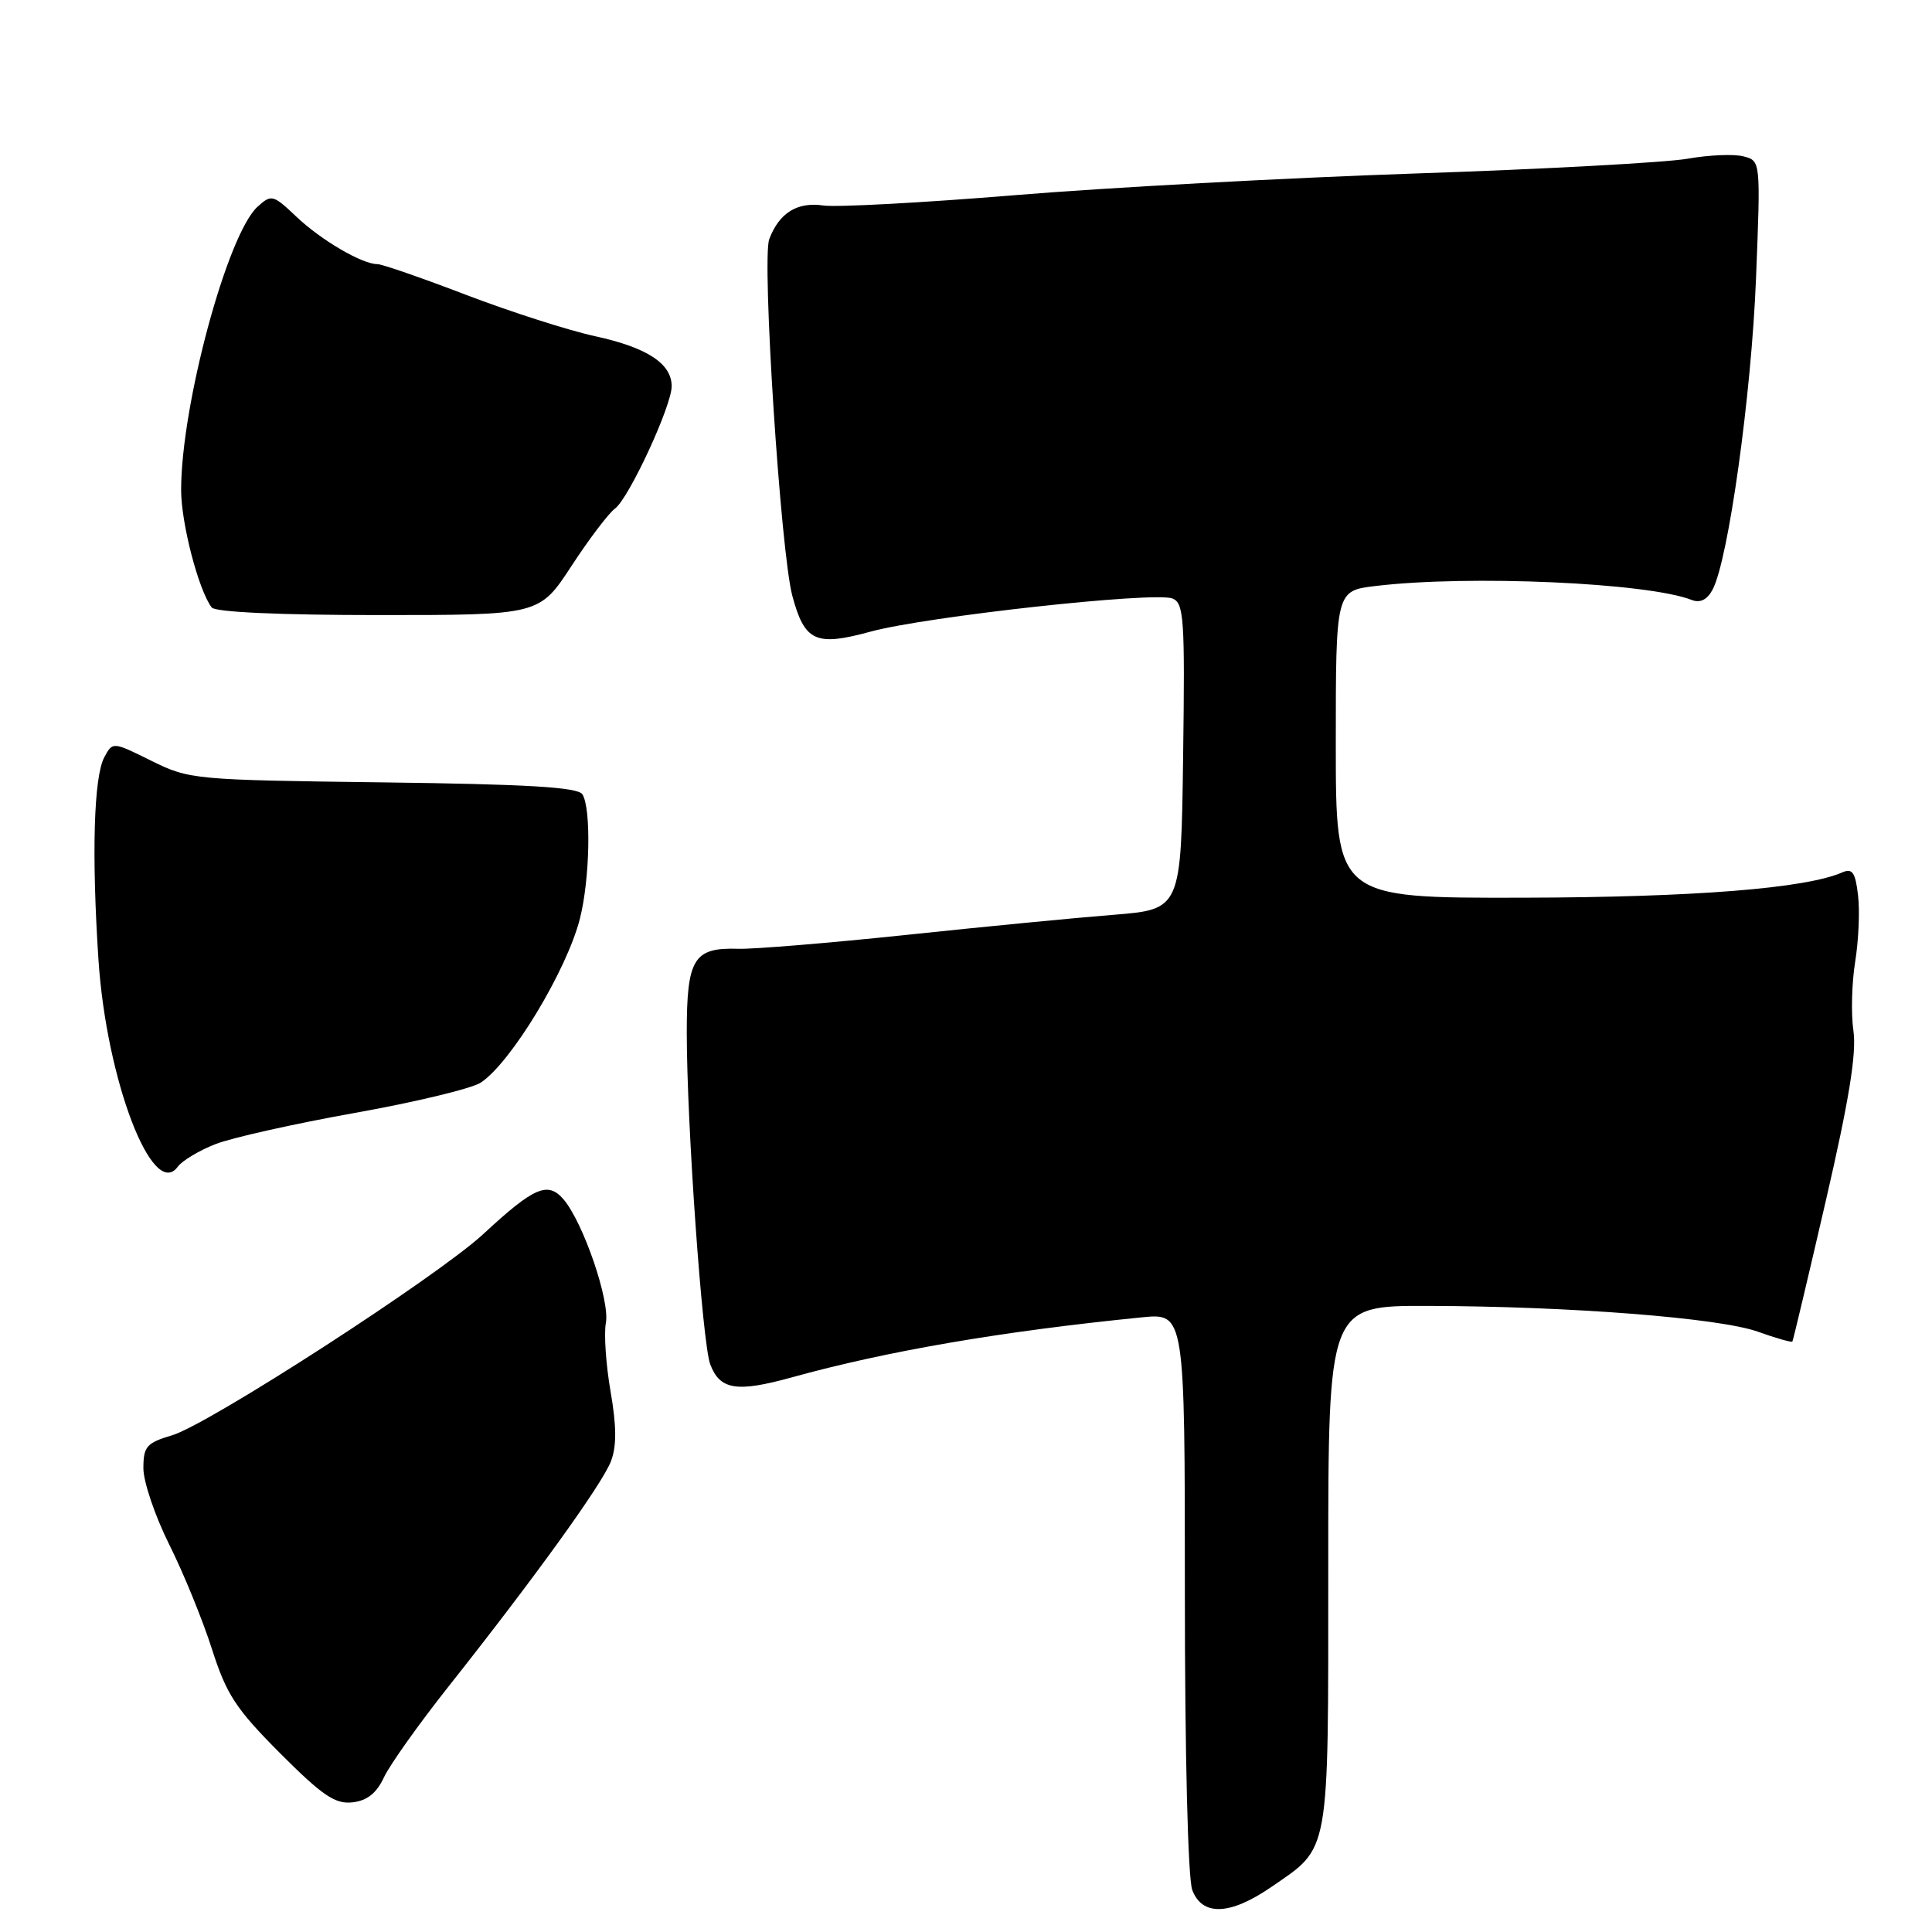 <?xml version="1.0" encoding="UTF-8" standalone="no"?>
<!DOCTYPE svg PUBLIC "-//W3C//DTD SVG 1.1//EN" "http://www.w3.org/Graphics/SVG/1.1/DTD/svg11.dtd" >
<svg xmlns="http://www.w3.org/2000/svg" xmlns:xlink="http://www.w3.org/1999/xlink" version="1.1" viewBox="0 0 256 256">
 <g >
 <path fill="currentColor"
d=" M 168.42 250.06 C 176.30 244.63 176.00 246.31 176.00 207.54 C 176.00 173.00 176.00 173.00 189.25 173.04 C 208.10 173.09 227.76 174.63 232.91 176.45 C 235.33 177.32 237.39 177.90 237.50 177.76 C 237.60 177.62 239.59 169.23 241.93 159.11 C 244.99 145.88 246.02 139.57 245.59 136.61 C 245.26 134.35 245.37 130.22 245.82 127.44 C 246.27 124.65 246.45 120.69 246.20 118.63 C 245.85 115.61 245.45 115.02 244.13 115.59 C 239.30 117.72 224.49 118.90 201.75 118.95 C 177.00 119.00 177.00 119.00 177.00 98.64 C 177.00 78.28 177.00 78.28 182.25 77.65 C 194.63 76.16 218.34 77.21 224.17 79.50 C 225.28 79.93 226.21 79.47 226.92 78.14 C 229.01 74.25 232.07 52.33 232.68 36.91 C 233.30 21.31 233.30 21.31 231.02 20.72 C 229.77 20.39 226.44 20.53 223.62 21.03 C 220.80 21.53 204.55 22.42 187.50 22.99 C 170.45 23.57 146.54 24.86 134.37 25.87 C 122.20 26.87 110.83 27.48 109.11 27.23 C 105.64 26.72 103.25 28.20 101.93 31.69 C 100.92 34.33 103.44 73.20 104.99 78.96 C 106.62 85.01 108.08 85.68 115.33 83.70 C 122.68 81.69 152.91 78.37 155.34 79.30 C 156.88 79.89 157.02 81.91 156.77 100.23 C 156.50 120.50 156.50 120.50 147.50 121.22 C 142.55 121.61 130.18 122.81 120.00 123.89 C 109.83 124.96 99.85 125.78 97.84 125.72 C 91.91 125.53 91.00 127.00 91.00 136.85 C 91.00 148.85 93.06 178.03 94.11 180.78 C 95.39 184.17 97.62 184.53 104.91 182.51 C 117.55 179.01 132.72 176.41 151.25 174.56 C 157.00 173.98 157.00 173.98 157.00 210.93 C 157.00 232.51 157.41 248.94 157.98 250.43 C 159.30 253.93 162.98 253.79 168.42 250.06 Z  M 50.88 235.50 C 51.65 233.85 55.49 228.45 59.41 223.50 C 70.84 209.07 79.81 196.64 80.96 193.61 C 81.72 191.61 81.70 188.96 80.90 184.36 C 80.29 180.82 80.01 176.74 80.28 175.30 C 80.84 172.36 77.28 161.98 74.67 158.92 C 72.59 156.50 70.77 157.28 64.06 163.50 C 58.03 169.10 27.72 188.70 22.84 190.17 C 19.41 191.19 19.00 191.67 19.00 194.56 C 19.00 196.34 20.54 200.88 22.42 204.65 C 24.31 208.42 26.85 214.65 28.08 218.50 C 30.01 224.54 31.25 226.43 37.12 232.32 C 42.74 237.95 44.42 239.08 46.71 238.82 C 48.65 238.60 49.90 237.60 50.88 235.50 Z  M 28.56 151.60 C 30.73 150.75 39.02 148.90 47.00 147.47 C 54.98 146.05 62.49 144.24 63.69 143.46 C 67.69 140.85 75.12 128.56 76.85 121.69 C 78.17 116.45 78.35 107.10 77.17 105.25 C 76.58 104.31 69.92 103.91 50.78 103.67 C 25.70 103.35 25.09 103.30 20.06 100.81 C 14.93 98.27 14.93 98.27 13.82 100.34 C 12.42 102.95 12.13 113.31 13.05 127.21 C 14.11 143.15 20.24 159.13 23.55 154.60 C 24.14 153.80 26.39 152.44 28.56 151.60 Z  M 75.72 75.00 C 78.06 71.42 80.65 68.00 81.49 67.39 C 83.32 66.05 89.00 53.79 89.00 51.18 C 89.00 48.18 85.76 46.06 78.90 44.56 C 75.38 43.80 67.69 41.33 61.81 39.09 C 55.94 36.84 50.63 35.00 50.01 35.00 C 47.98 35.00 42.54 31.82 39.27 28.71 C 36.19 25.79 35.96 25.73 34.14 27.38 C 30.13 31.00 24.00 53.71 24.00 64.93 C 24.00 69.35 26.33 78.27 28.06 80.50 C 28.54 81.11 37.13 81.50 50.16 81.50 C 71.47 81.50 71.47 81.50 75.72 75.00 Z "/>
</g>
</svg>